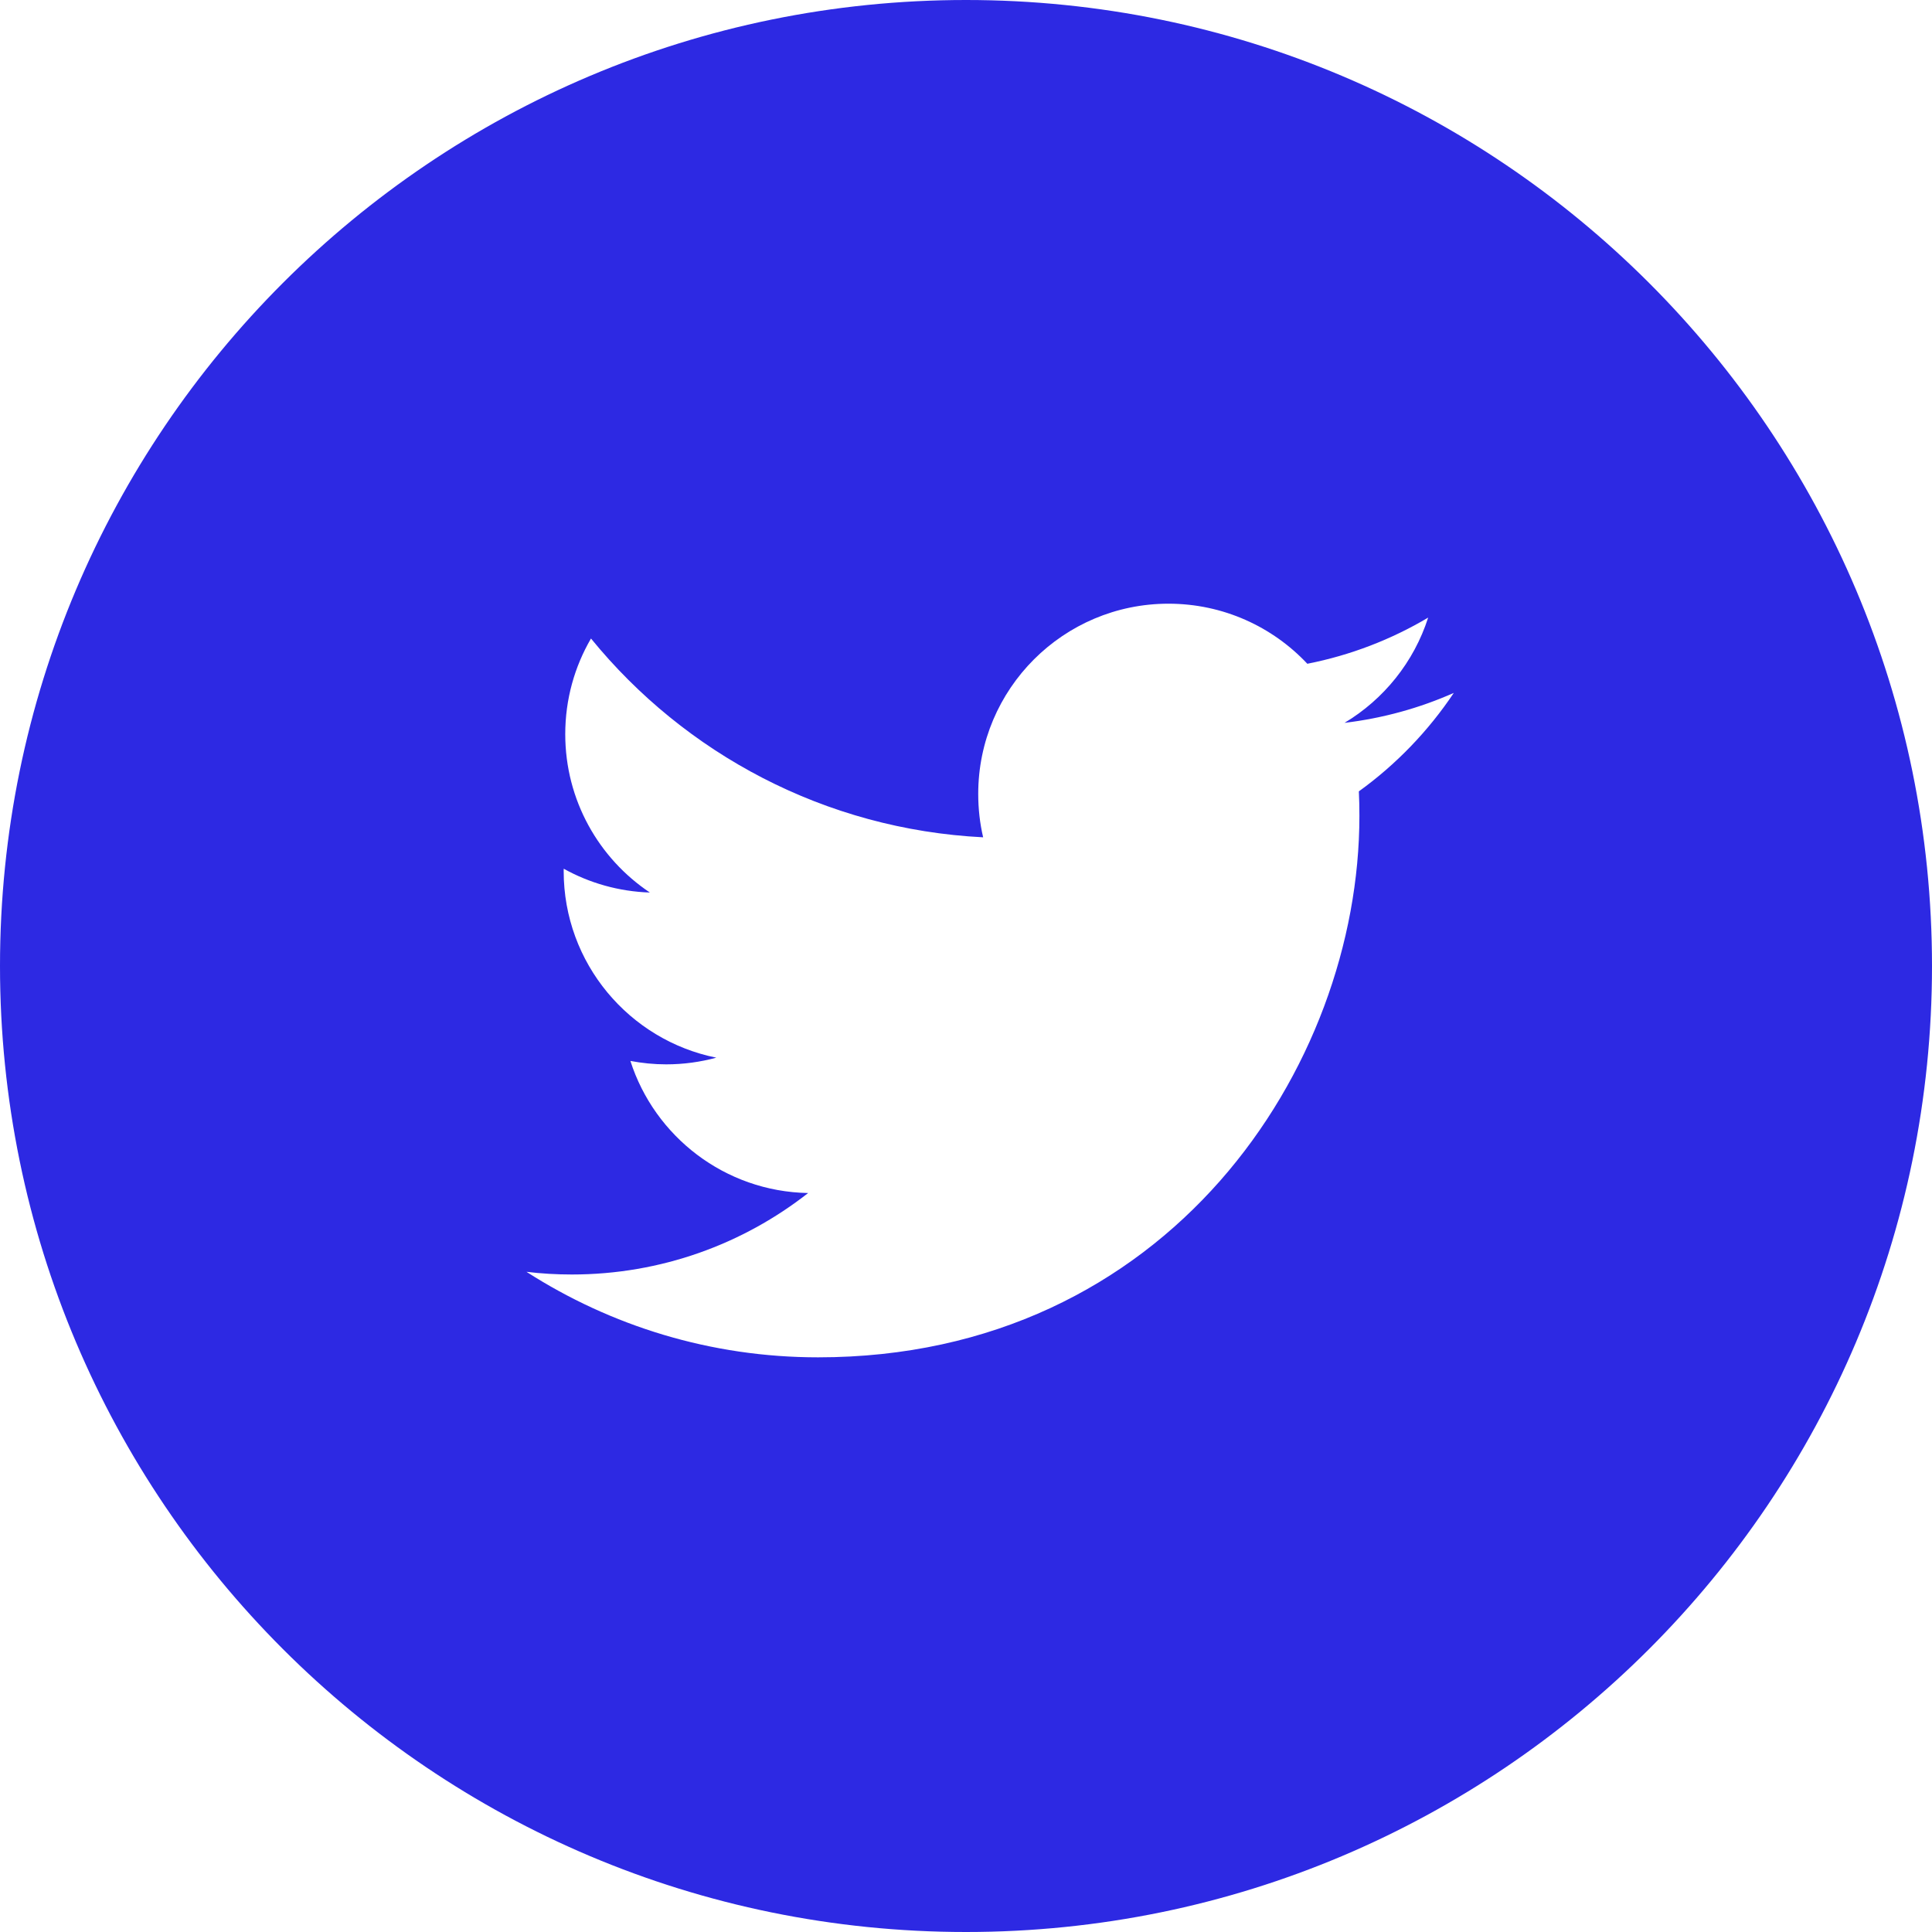 <?xml version="1.0" encoding="utf-8"?>
<!-- Generator: Adobe Illustrator 16.0.0, SVG Export Plug-In . SVG Version: 6.00 Build 0)  -->
<!DOCTYPE svg PUBLIC "-//W3C//DTD SVG 1.1//EN" "http://www.w3.org/Graphics/SVG/1.1/DTD/svg11.dtd">
<svg version="1.1" id="Capa_1" xmlns="http://www.w3.org/2000/svg" xmlns:xlink="http://www.w3.org/1999/xlink" x="0px" y="0px"
	 width="512px" height="512px" viewBox="0 0 512 512" enable-background="new 0 0 512 512" xml:space="preserve">
<g>
	<path fill="#2D29E3" d="M256,0C114.603,0,0,114.613,0,256c0,141.393,114.603,256,256,256c141.387,0,256-114.607,256-256
		C512,114.613,397.387,0,256,0z M360.112,209.717c0.106,2.166,0.144,4.341,0.144,6.528c0,66.63-50.72,143.462-143.456,143.462
		c-28.469,0-54.971-8.353-77.28-22.662c3.936,0.475,7.947,0.71,12.021,0.71c23.626,0,45.365-8.06,62.624-21.589
		c-22.064-0.4-40.688-14.982-47.104-35.009c3.083,0.581,6.24,0.907,9.488,0.907c4.592,0,9.051-0.619,13.28-1.771
		c-23.061-4.635-40.448-25.008-40.448-49.445c0-0.213,0-0.421,0.011-0.629c6.789,3.776,14.571,6.042,22.832,6.309
		c-13.531-9.045-22.427-24.475-22.427-41.973c0-9.237,2.48-17.894,6.821-25.344c24.864,30.507,62.021,50.576,103.925,52.683
		c-0.864-3.691-1.302-7.542-1.302-11.494c0-27.845,22.571-50.416,50.416-50.416c14.502,0,27.605,6.123,36.801,15.92
		c11.487-2.261,22.282-6.453,32.021-12.234c-3.771,11.771-11.761,21.659-22.166,27.893c10.197-1.221,19.915-3.925,28.96-7.936
		C378.522,193.728,369.968,202.613,360.112,209.717z"/>
</g>
</svg>

